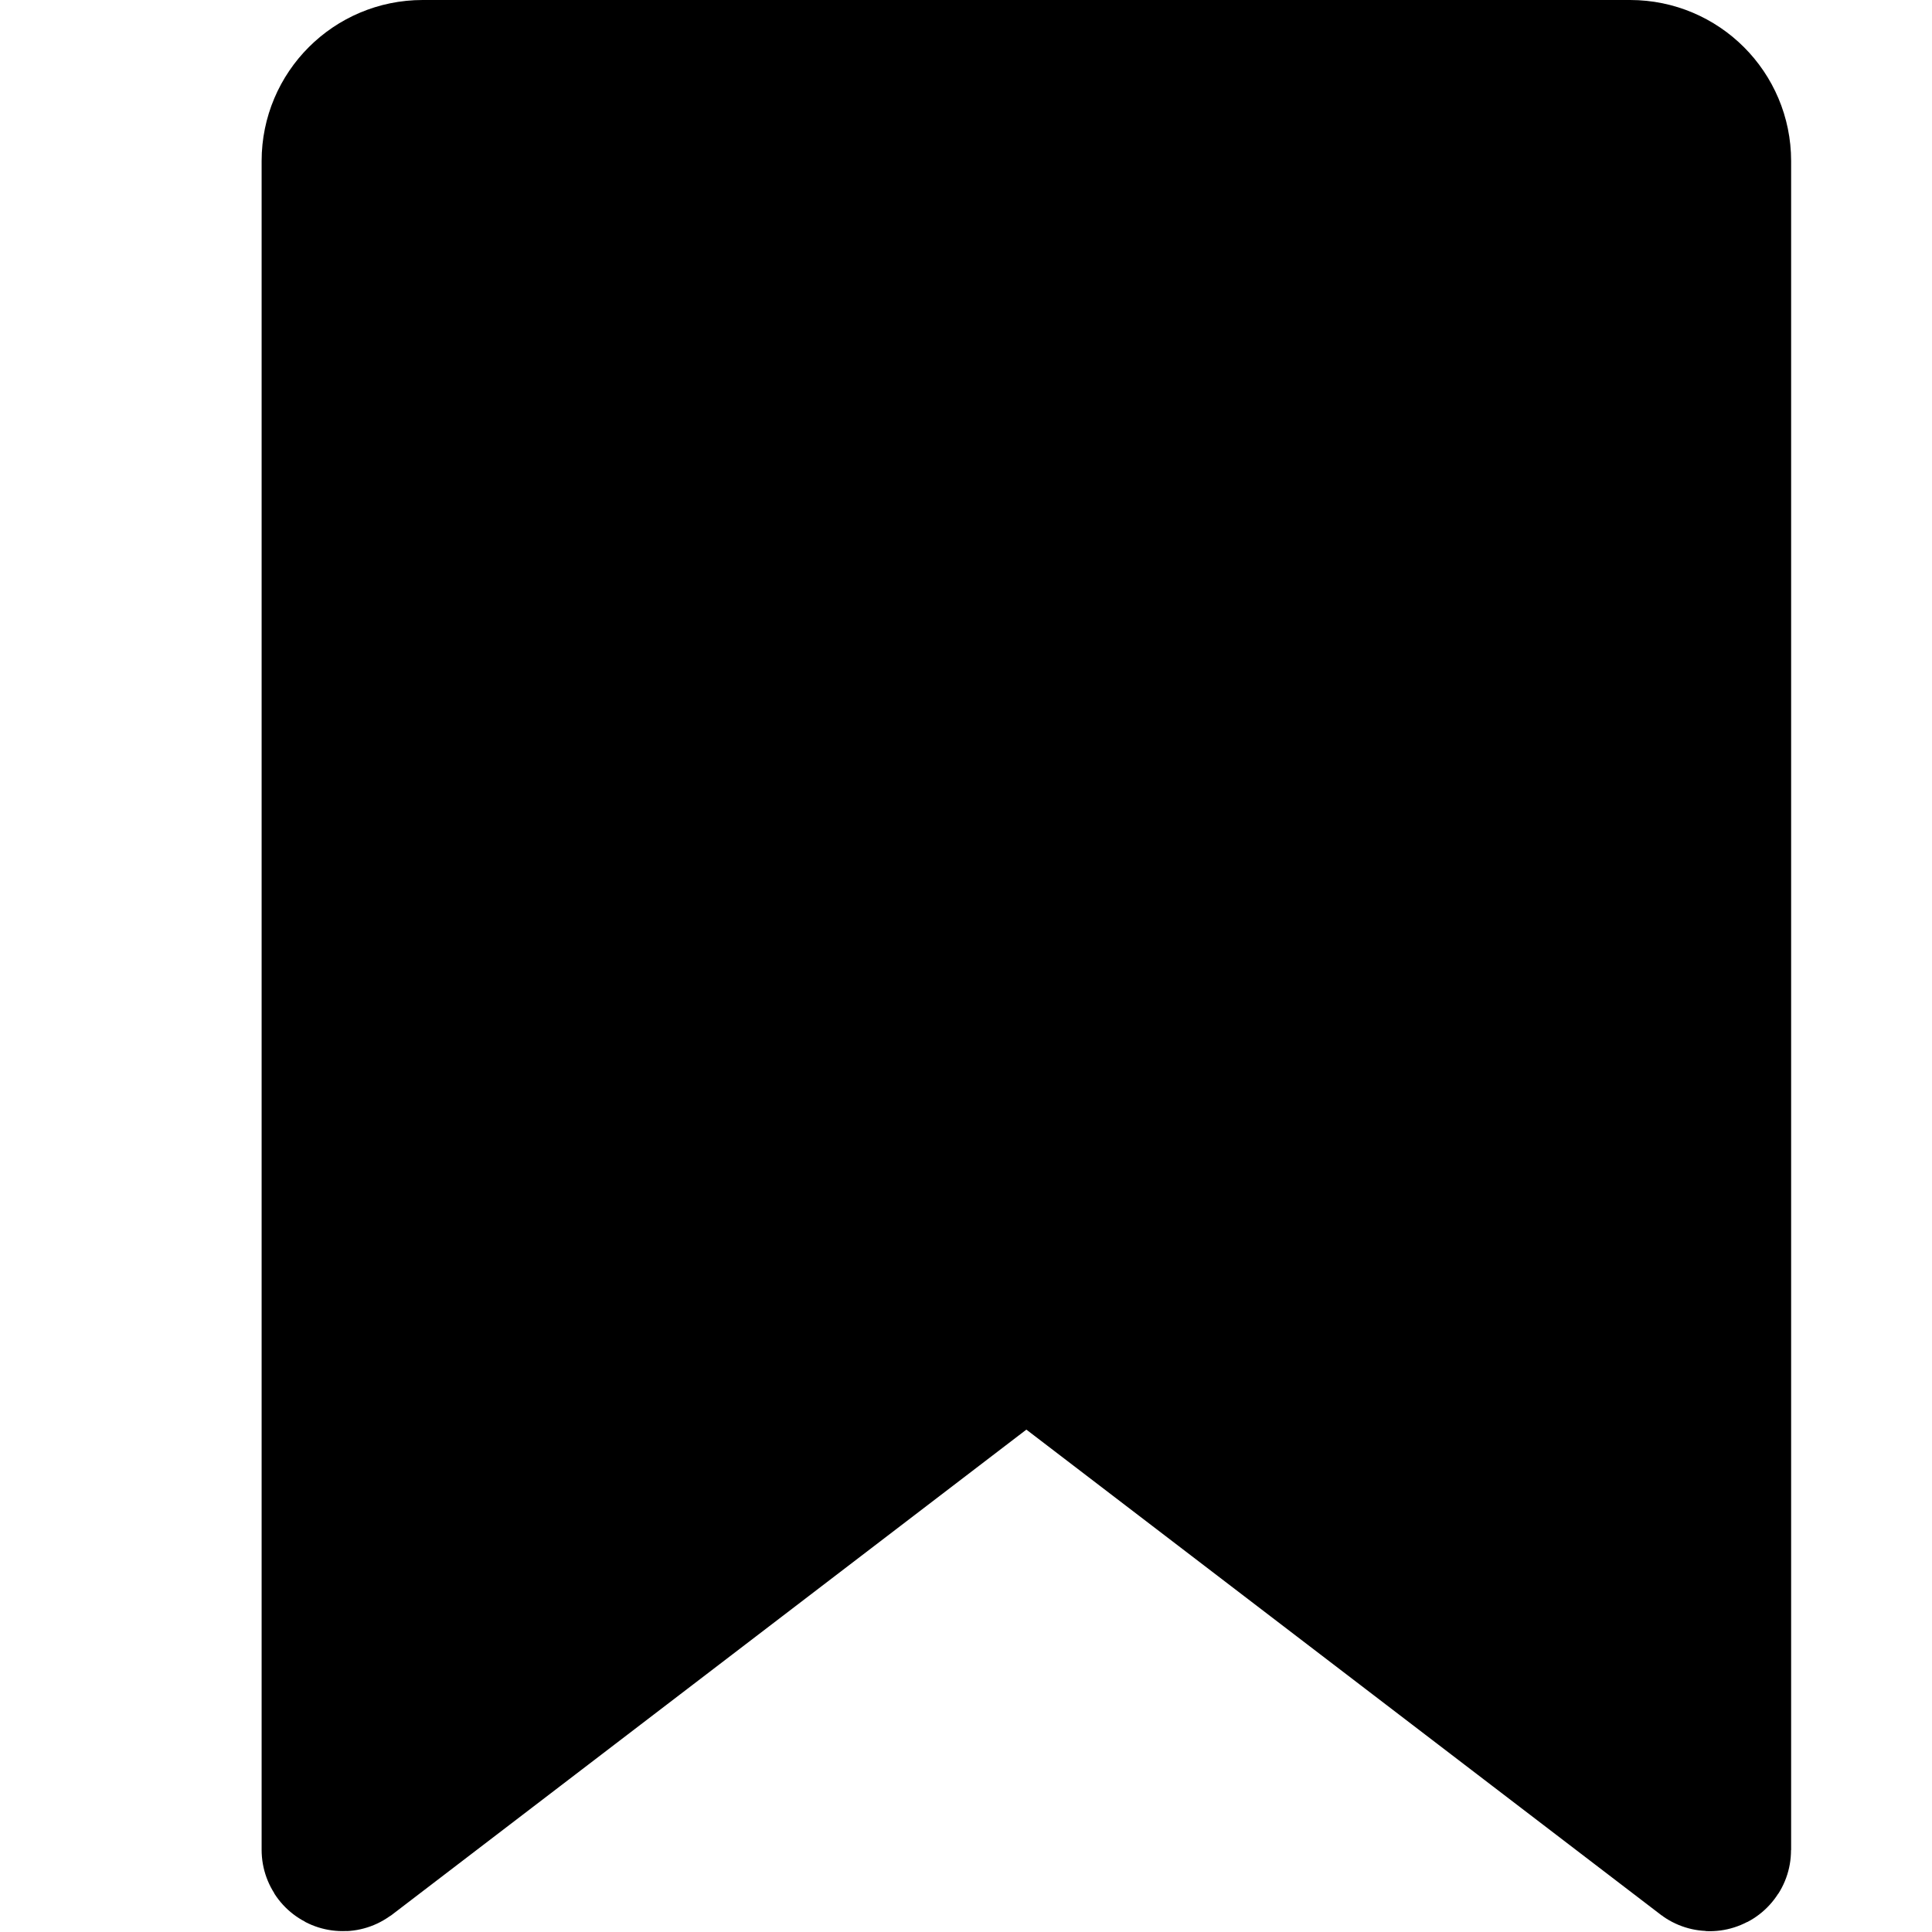<svg width="24" height="24" viewBox="0 0 24 24" fill="none" xmlns="http://www.w3.org/2000/svg">
<path d="M20.25 1H5.25C4.698 1 4.25 1.448 4.25 2V22.98C4.25 22.988 4.259 22.993 4.266 22.988L12.744 16.505C12.748 16.502 12.752 16.502 12.756 16.505L21.234 22.988C21.241 22.993 21.25 22.988 21.25 22.98V2C21.25 1.448 20.802 1 20.25 1Z" fill="currentColor" stroke="currentColor" stroke-width="2"/>
</svg>
